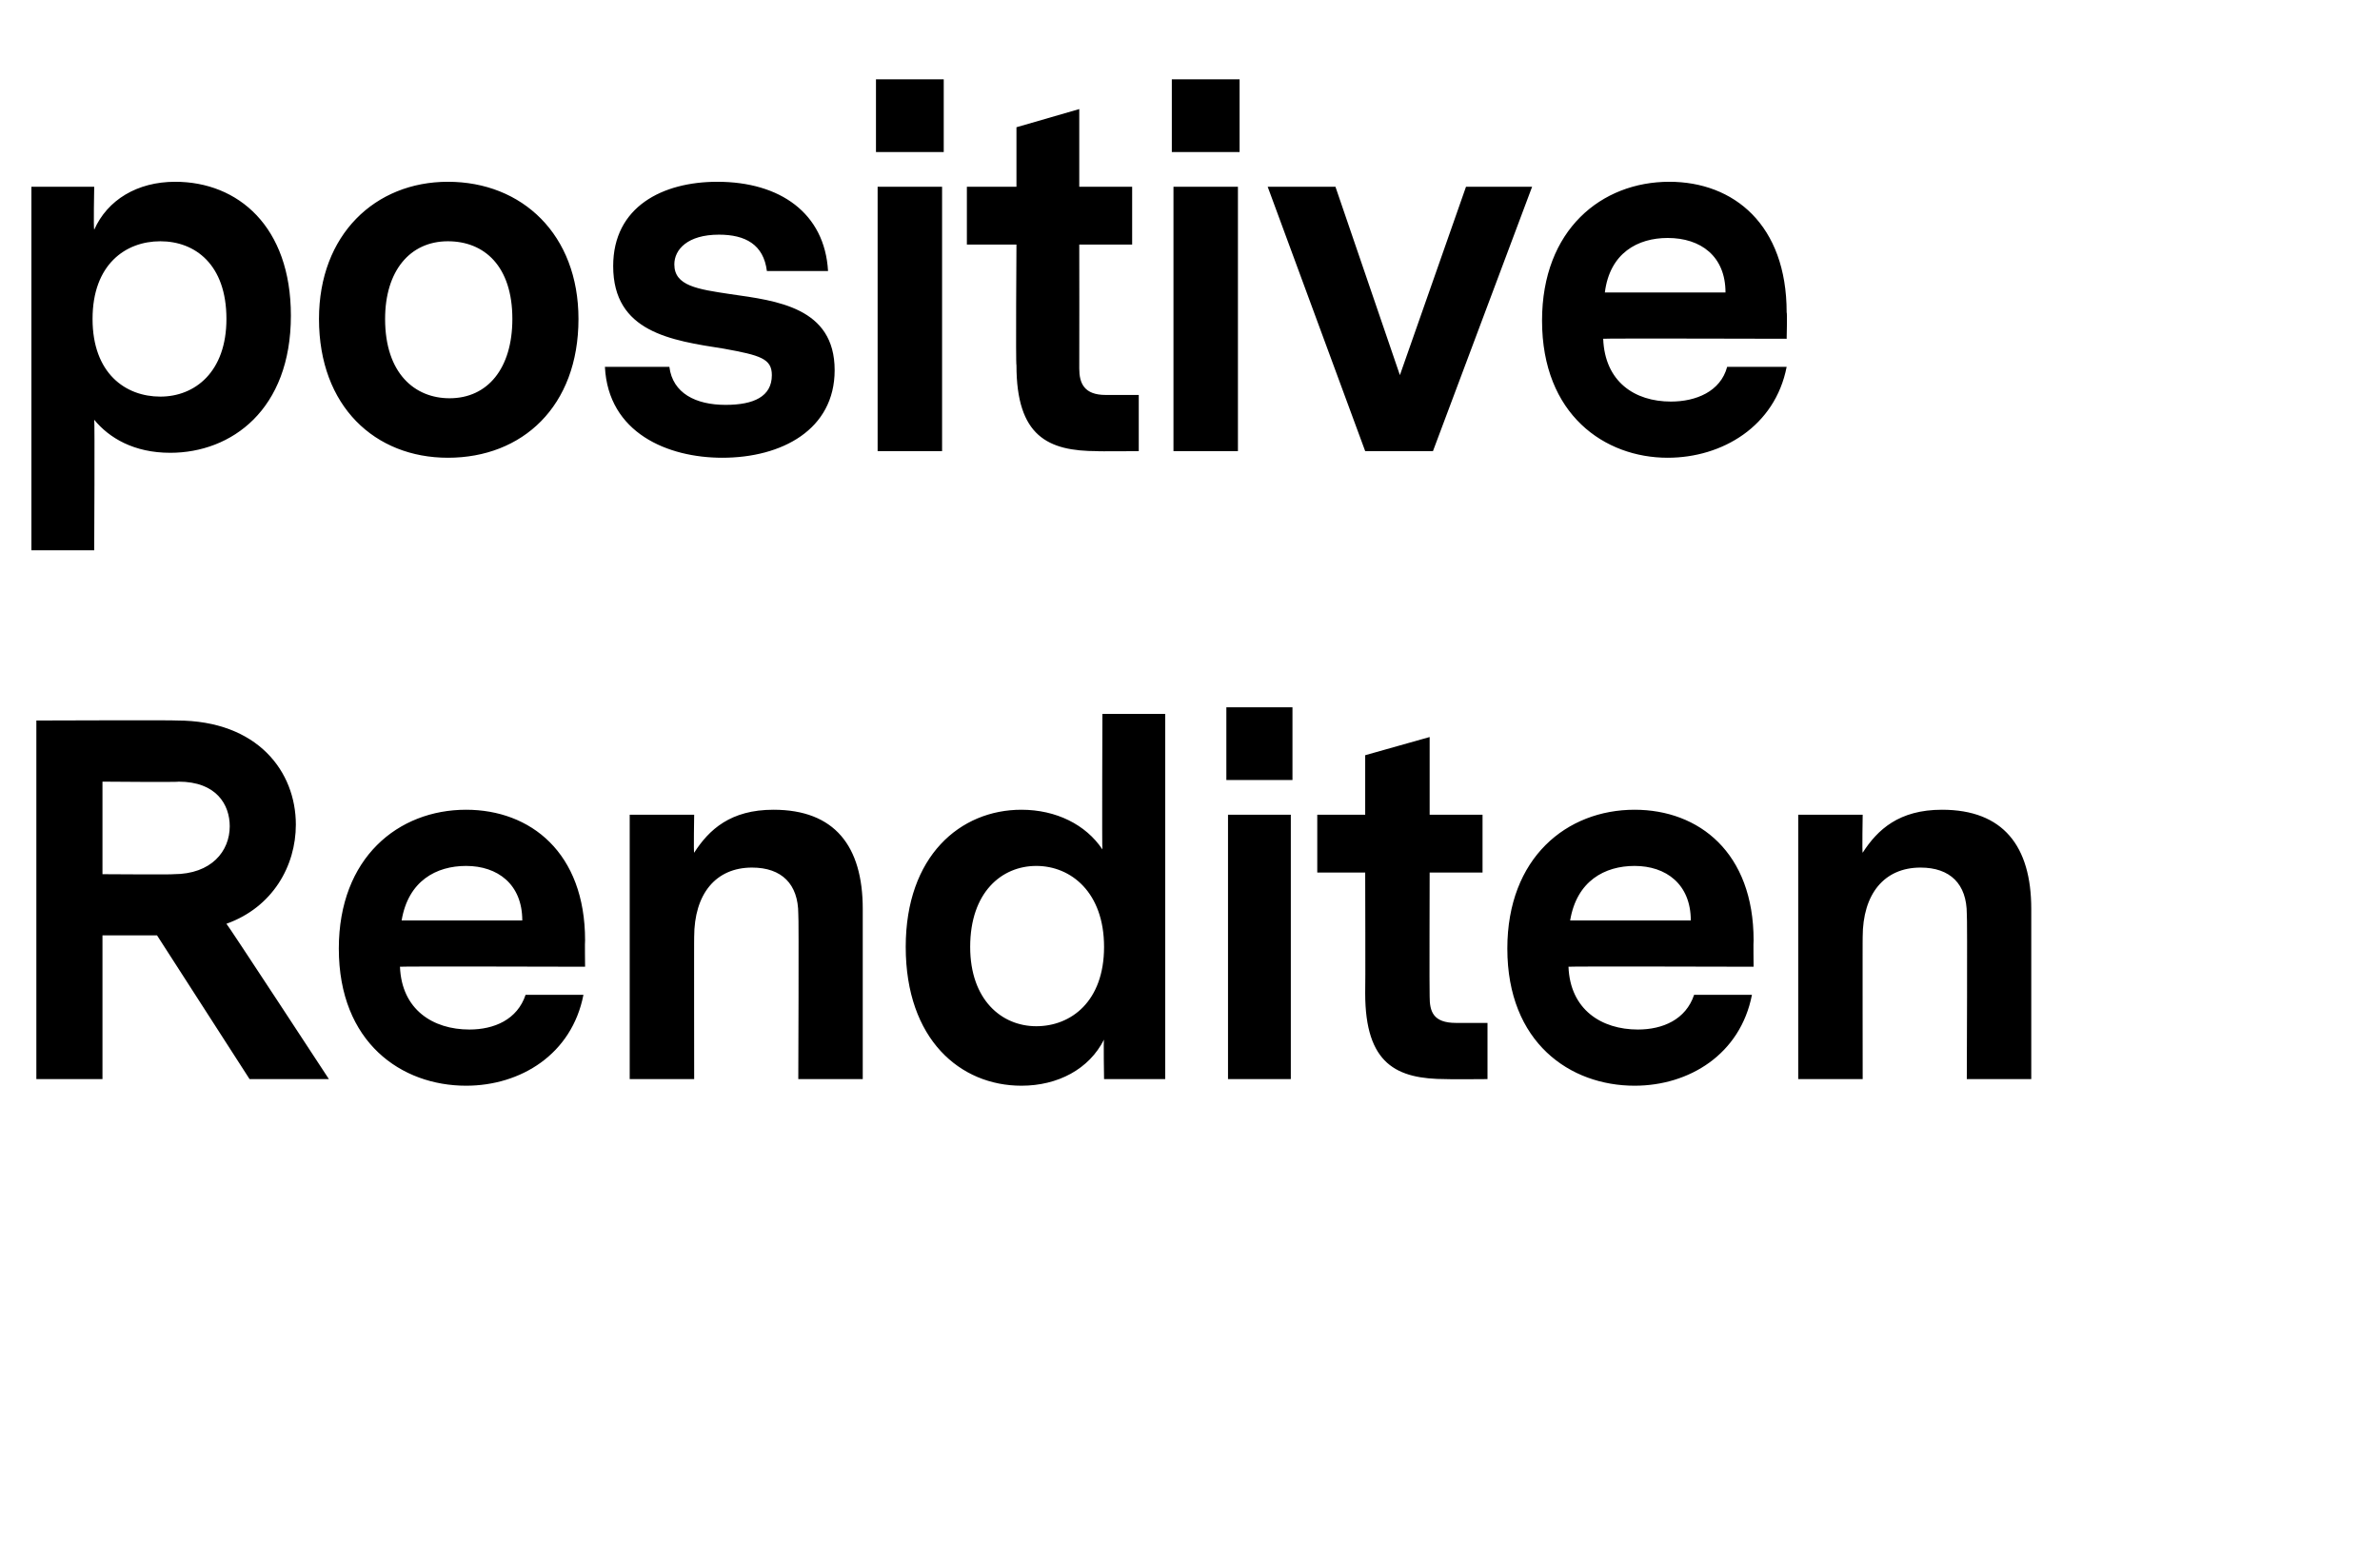 <?xml version="1.0" standalone="no"?><!DOCTYPE svg PUBLIC "-//W3C//DTD SVG 1.1//EN" "http://www.w3.org/Graphics/SVG/1.1/DTD/svg11.dtd"><svg xmlns="http://www.w3.org/2000/svg" version="1.1" width="144px" height="94.5px" viewBox="0 0 144 94.5">  <desc>positive Renditen</desc>  <defs/>  <g id="Polygon9989">    <path d="M 15.1 65.3 L 9.5 56.6 L 6.2 56.6 L 6.2 65.3 L 2.2 65.3 L 2.2 43.6 C 2.2 43.6 10.67 43.57 10.7 43.6 C 15.6 43.6 17.9 46.7 17.9 49.9 C 17.9 52.4 16.5 54.9 13.7 55.9 C 13.72 55.86 19.9 65.3 19.9 65.3 L 15.1 65.3 Z M 13.9 50 C 13.9 48.7 13.1 47.3 10.8 47.3 C 10.85 47.34 6.2 47.3 6.2 47.3 L 6.2 52.9 C 6.2 52.9 10.53 52.93 10.5 52.9 C 12.8 52.9 13.9 51.5 13.9 50 Z M 24.2 58.5 C 24.3 61.1 26.2 62.3 28.4 62.3 C 29.9 62.3 31.3 61.7 31.8 60.2 C 31.8 60.2 35.3 60.2 35.3 60.2 C 34.6 63.8 31.5 65.7 28.2 65.7 C 24.3 65.7 20.5 63.1 20.5 57.4 C 20.5 51.9 24.1 49 28.2 49 C 32.1 49 35.4 51.6 35.4 56.9 C 35.38 56.91 35.4 58.5 35.4 58.5 C 35.4 58.5 24.24 58.47 24.2 58.5 Z M 24.3 55.7 C 24.3 55.7 31.6 55.7 31.6 55.7 C 31.6 53.5 30.1 52.4 28.2 52.4 C 26.4 52.4 24.7 53.3 24.3 55.7 Z M 52.2 55 C 52.2 54.99 52.2 65.3 52.2 65.3 L 48.3 65.3 C 48.3 65.3 48.34 55.34 48.3 55.3 C 48.3 53.5 47.3 52.5 45.5 52.5 C 43.3 52.5 42 54.1 42 56.7 C 41.99 56.68 42 65.3 42 65.3 L 38.1 65.3 L 38.1 49.3 L 42 49.3 C 42 49.3 41.96 51.63 42 51.6 C 42.9 50.2 44.2 49 46.8 49 C 50.5 49 52.2 51.2 52.2 55 Z M 70.5 65.3 L 66.8 65.3 C 66.8 65.3 66.76 62.85 66.8 62.9 C 65.9 64.7 64 65.7 61.8 65.7 C 58.1 65.7 54.8 62.9 54.8 57.3 C 54.8 51.8 58.1 49 61.8 49 C 63.9 49 65.7 49.9 66.7 51.4 C 66.67 51.43 66.7 43.2 66.7 43.2 L 70.5 43.2 L 70.5 65.3 Z M 66.8 57.3 C 66.8 54 64.8 52.4 62.7 52.4 C 60.6 52.4 58.7 54 58.7 57.3 C 58.7 60.5 60.6 62.1 62.7 62.1 C 64.8 62.1 66.8 60.6 66.8 57.3 Z M 74.2 47.2 L 78.2 47.2 L 78.2 42.8 L 74.2 42.8 L 74.2 47.2 Z M 74.3 49.3 L 78.1 49.3 L 78.1 65.3 L 74.3 65.3 L 74.3 49.3 Z M 90 65.3 C 90 65.3 87.52 65.32 87.5 65.3 C 84.5 65.3 82.6 64.4 82.6 60.1 C 82.62 60.1 82.6 52.8 82.6 52.8 L 79.7 52.8 L 79.7 49.3 L 82.6 49.3 L 82.6 45.7 L 86.5 44.6 L 86.5 49.3 L 89.7 49.3 L 89.7 52.8 L 86.5 52.8 C 86.5 52.8 86.48 60.27 86.5 60.3 C 86.5 61.2 86.7 61.9 88.1 61.9 C 88.1 61.9 90 61.9 90 61.9 L 90 65.3 Z M 94.9 58.5 C 95 61.1 96.9 62.3 99.1 62.3 C 100.6 62.3 102 61.7 102.5 60.2 C 102.5 60.2 106 60.2 106 60.2 C 105.3 63.8 102.2 65.7 98.9 65.7 C 95 65.7 91.2 63.1 91.2 57.4 C 91.2 51.9 94.8 49 98.9 49 C 102.8 49 106.1 51.6 106.1 56.9 C 106.08 56.91 106.1 58.5 106.1 58.5 C 106.1 58.5 94.94 58.47 94.9 58.5 Z M 95 55.7 C 95 55.7 102.3 55.7 102.3 55.7 C 102.3 53.5 100.8 52.4 98.9 52.4 C 97.1 52.4 95.4 53.3 95 55.7 Z M 122.9 55 C 122.9 54.99 122.9 65.3 122.9 65.3 L 119 65.3 C 119 65.3 119.04 55.34 119 55.3 C 119 53.5 118 52.5 116.2 52.5 C 114 52.5 112.7 54.1 112.7 56.7 C 112.69 56.68 112.7 65.3 112.7 65.3 L 108.8 65.3 L 108.8 49.3 L 112.7 49.3 C 112.7 49.3 112.66 51.63 112.7 51.6 C 113.6 50.2 114.9 49 117.5 49 C 121.2 49 122.9 51.2 122.9 55 Z " stroke="none" fill="#000"/>  </g>  <g id="Polygon9988">    <path d="M 17.6 19.1 C 17.6 24.8 14 27.4 10.3 27.4 C 8.1 27.4 6.6 26.5 5.7 25.4 C 5.74 25.4 5.7 33.3 5.7 33.3 L 1.9 33.3 L 1.9 11.3 L 5.7 11.3 C 5.7 11.3 5.65 13.86 5.7 13.9 C 6.5 12.1 8.3 11 10.6 11 C 14.4 11 17.6 13.7 17.6 19.1 Z M 13.7 19.3 C 13.7 16 11.8 14.6 9.7 14.6 C 7.6 14.6 5.6 16 5.6 19.3 C 5.6 22.6 7.6 24 9.7 24 C 11.8 24 13.7 22.5 13.7 19.3 Z M 35 19.3 C 35 24.6 31.6 27.7 27.1 27.7 C 22.7 27.7 19.3 24.6 19.3 19.3 C 19.3 14.2 22.7 11 27.1 11 C 31.6 11 35 14.2 35 19.3 Z M 23.3 19.3 C 23.3 22.6 25.1 24.1 27.2 24.1 C 29.5 24.1 31 22.3 31 19.3 C 31 16.1 29.3 14.6 27.1 14.6 C 24.8 14.6 23.3 16.4 23.3 19.3 Z M 50.5 22.4 C 50.5 26 47.3 27.7 43.7 27.7 C 40.4 27.7 36.8 26.2 36.6 22.2 C 36.6 22.2 40.5 22.2 40.5 22.2 C 40.7 23.8 42.1 24.5 43.9 24.5 C 45.6 24.5 46.7 24 46.7 22.7 C 46.7 21.7 46 21.5 43.8 21.1 C 40.6 20.6 37.1 20.1 37.1 16.1 C 37.1 12.5 40.1 11 43.4 11 C 47.2 11 49.9 12.9 50.1 16.4 C 50.1 16.4 46.4 16.4 46.4 16.4 C 46.2 14.8 45.1 14.2 43.5 14.2 C 41.6 14.2 40.8 15.1 40.8 16 C 40.8 17.3 42.2 17.5 44.2 17.8 C 47 18.2 50.5 18.6 50.5 22.4 Z M 53 9.2 L 57.1 9.2 L 57.1 4.8 L 53 4.8 L 53 9.2 Z M 53.1 11.3 L 57 11.3 L 57 27.3 L 53.1 27.3 L 53.1 11.3 Z M 68.9 27.3 C 68.9 27.3 66.35 27.32 66.4 27.3 C 63.4 27.3 61.5 26.4 61.5 22.1 C 61.45 22.1 61.5 14.8 61.5 14.8 L 58.5 14.8 L 58.5 11.3 L 61.5 11.3 L 61.5 7.7 L 65.3 6.6 L 65.3 11.3 L 68.5 11.3 L 68.5 14.8 L 65.3 14.8 C 65.3 14.8 65.31 22.27 65.3 22.3 C 65.3 23.2 65.6 23.9 66.9 23.9 C 66.93 23.9 68.9 23.9 68.9 23.9 L 68.9 27.3 Z M 70.9 9.2 L 75 9.2 L 75 4.8 L 70.9 4.8 L 70.9 9.2 Z M 71 11.3 L 74.9 11.3 L 74.9 27.3 L 71 27.3 L 71 11.3 Z M 86.7 27.3 L 82.6 27.3 L 76.7 11.3 L 80.8 11.3 L 84.7 22.7 L 88.7 11.3 L 92.7 11.3 L 86.7 27.3 Z M 97 20.5 C 97.1 23.1 98.9 24.3 101.1 24.3 C 102.6 24.3 104.1 23.7 104.5 22.2 C 104.5 22.2 108.1 22.2 108.1 22.2 C 107.4 25.8 104.2 27.7 100.9 27.7 C 97.1 27.7 93.3 25.1 93.3 19.4 C 93.3 13.9 96.9 11 101 11 C 104.9 11 108.1 13.6 108.1 18.9 C 108.14 18.91 108.1 20.5 108.1 20.5 C 108.1 20.5 97 20.47 97 20.5 Z M 97.1 17.7 C 97.1 17.7 104.4 17.7 104.4 17.7 C 104.4 15.5 102.9 14.4 100.9 14.4 C 99.1 14.4 97.4 15.3 97.1 17.7 Z " stroke="none" fill="#000"/>  </g></svg>